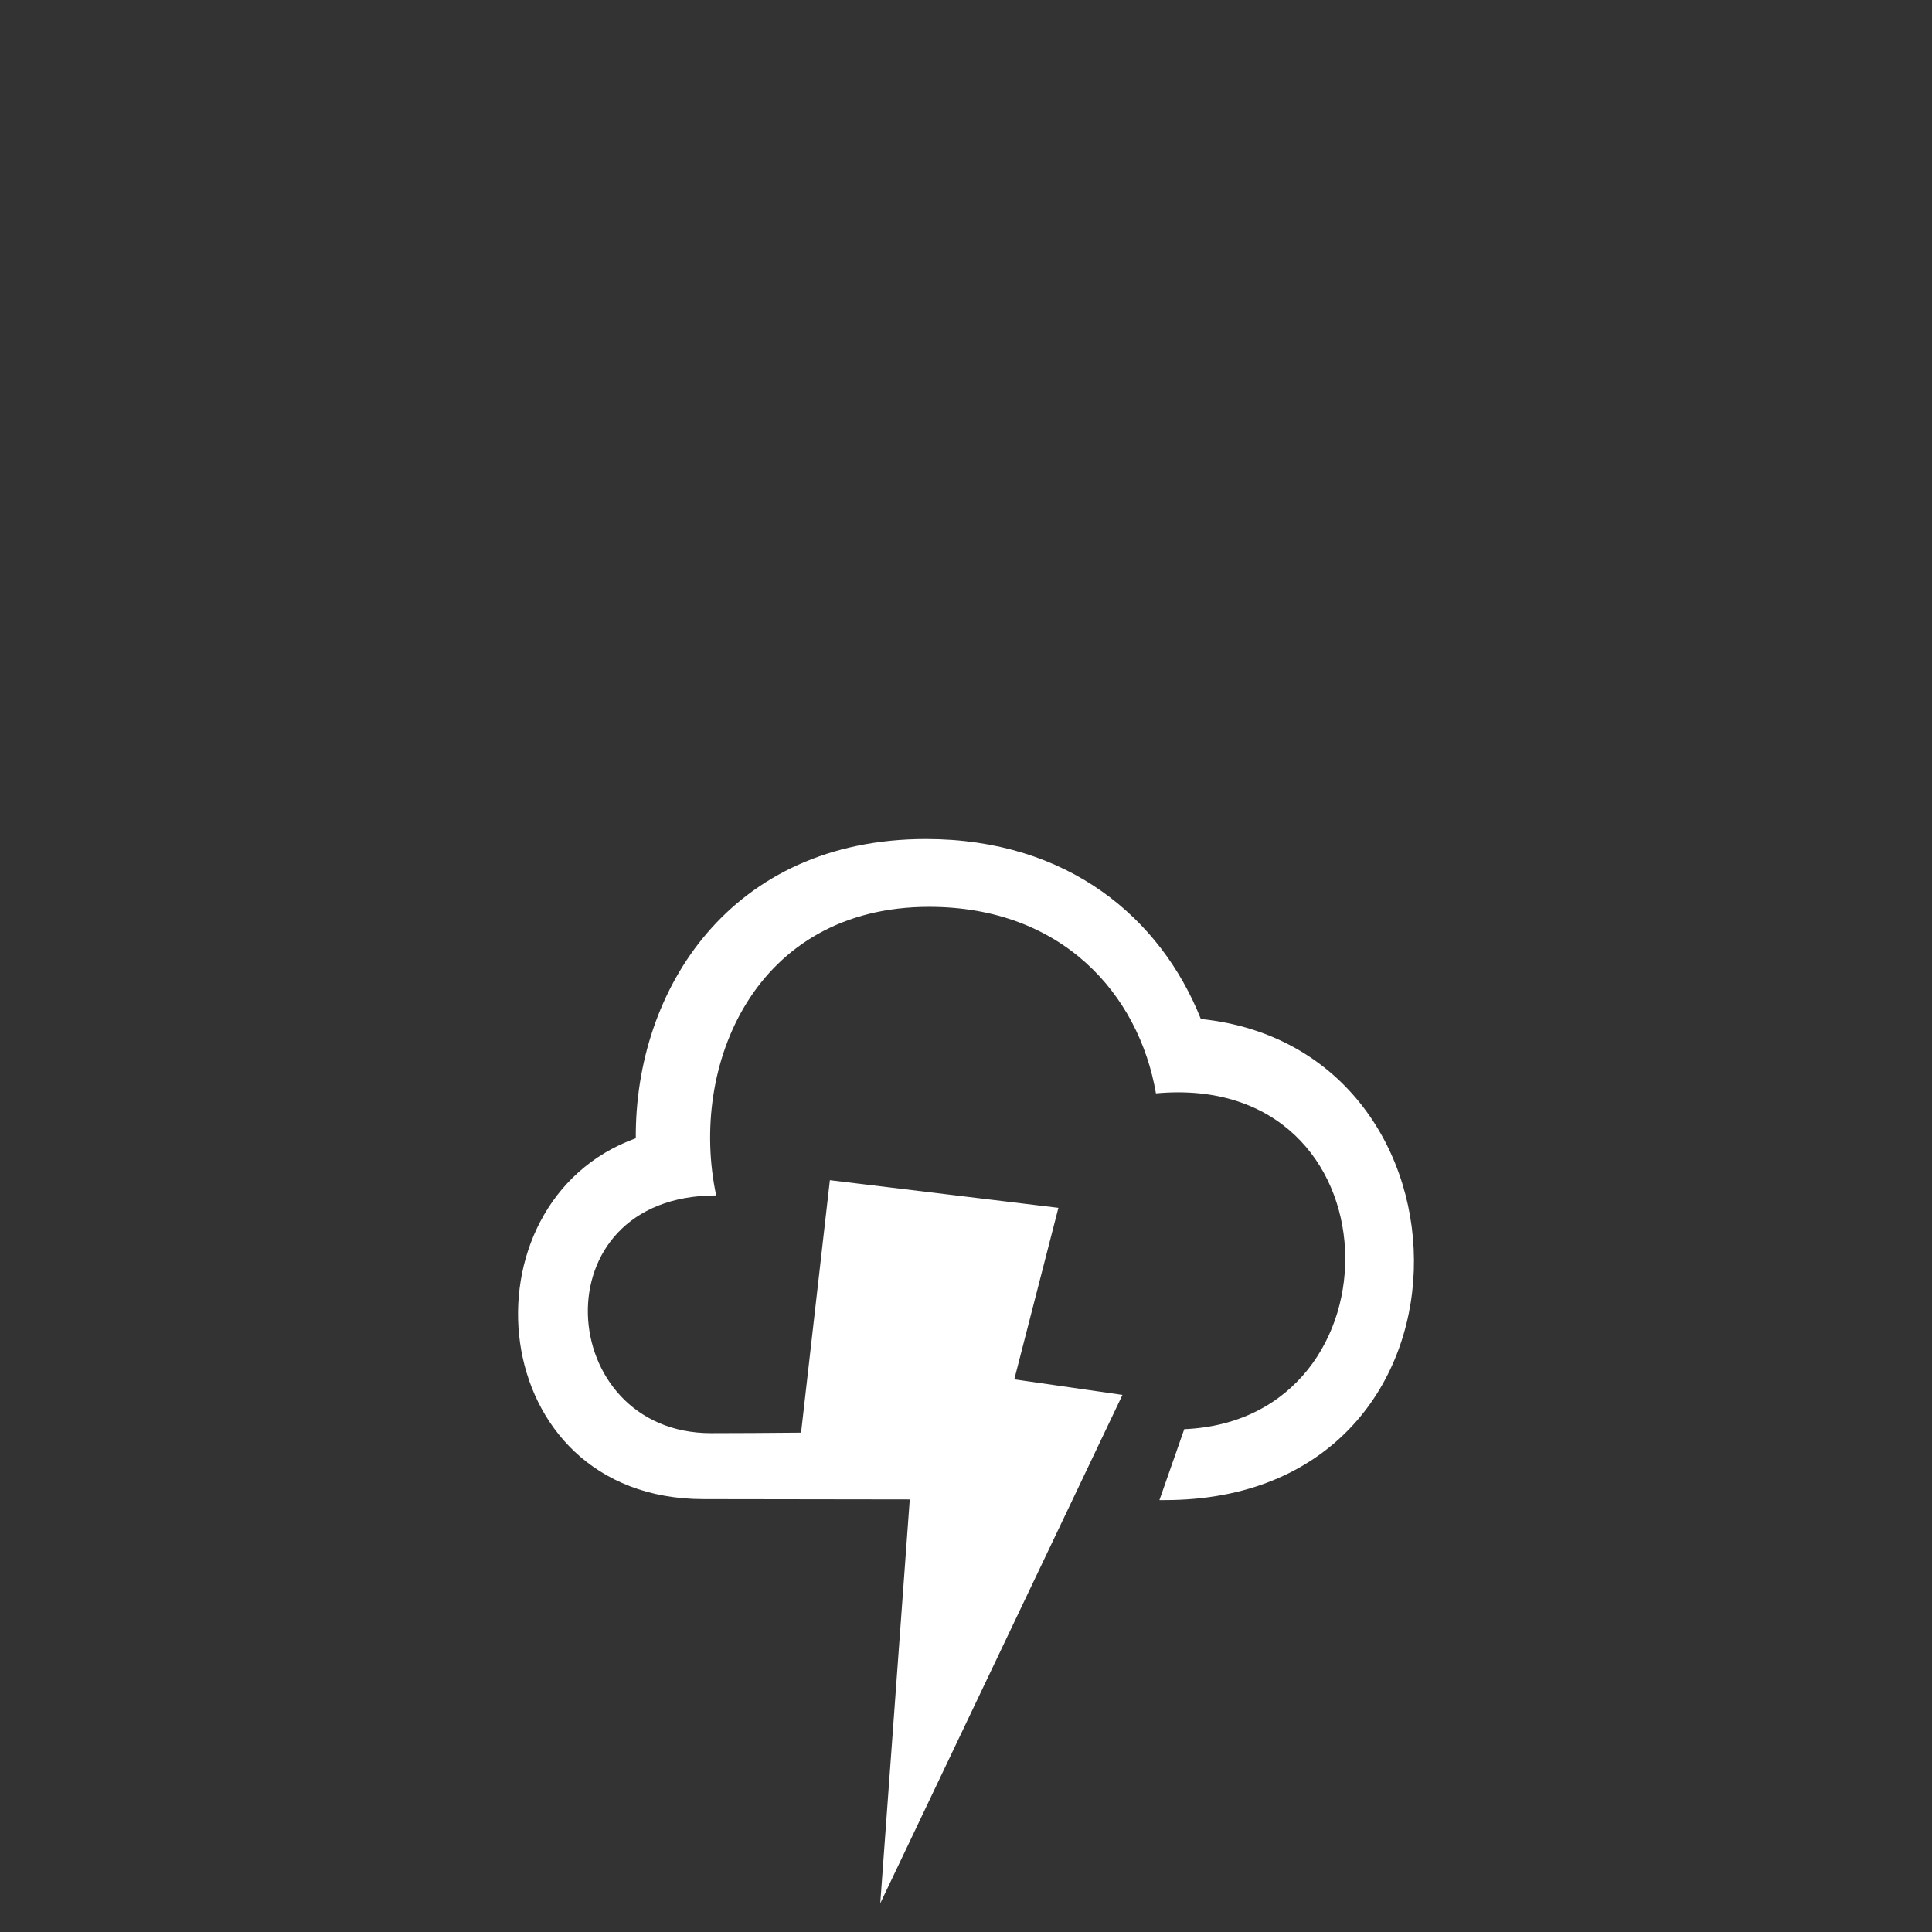 <svg 
    width="24px" 
    height="24px" 
    viewBox="-20 0 190 190" 
    fill="none" 
    xmlns="http://www.w3.org/2000/svg">

    <rect x="-20" y="0" width="190" height="190" fill="#333333" stroke="none"/>

    <g id="SVGRepo_bgCarrier" stroke-width="0" />

    <g id="SVGRepo_tracerCarrier" stroke-linecap="round" stroke-linejoin="round" />

    <g id="SVGRepo_iconCarrier">
        <path 
            fill-rule="evenodd" 
            clip-rule="evenodd"
            d="M94.547 147.524C94.375 147.524 94.195 147.524 94.023 147.524L96.464 140.55C118.291 139.624 117.729 105.315 93.681 107.525C91.988 97.736 84.421 89.183 71.374 89.183C54.223 89.183 47.719 104.808 50.431 117.562C32.85 117.562 34.535 140.943 49.924 140.943C52.377 140.943 55.425 140.923 58.78 140.893L61.613 116.063L84.088 118.783L79.75 135.65L90.387 137.18L66.567 187.183L69.469 147.458C69.469 147.458 54.073 147.429 49.214 147.429C27.448 147.429 25.019 118.263 42.526 111.94C42.426 97.286 51.875 82.514 71.058 82.514C85.054 82.514 94.163 90.32 98.095 100.21C126.44 103.123 126.785 147.524 94.547 147.524Z"
            fill="#ffffff" 
        />
    </g>

</svg>
